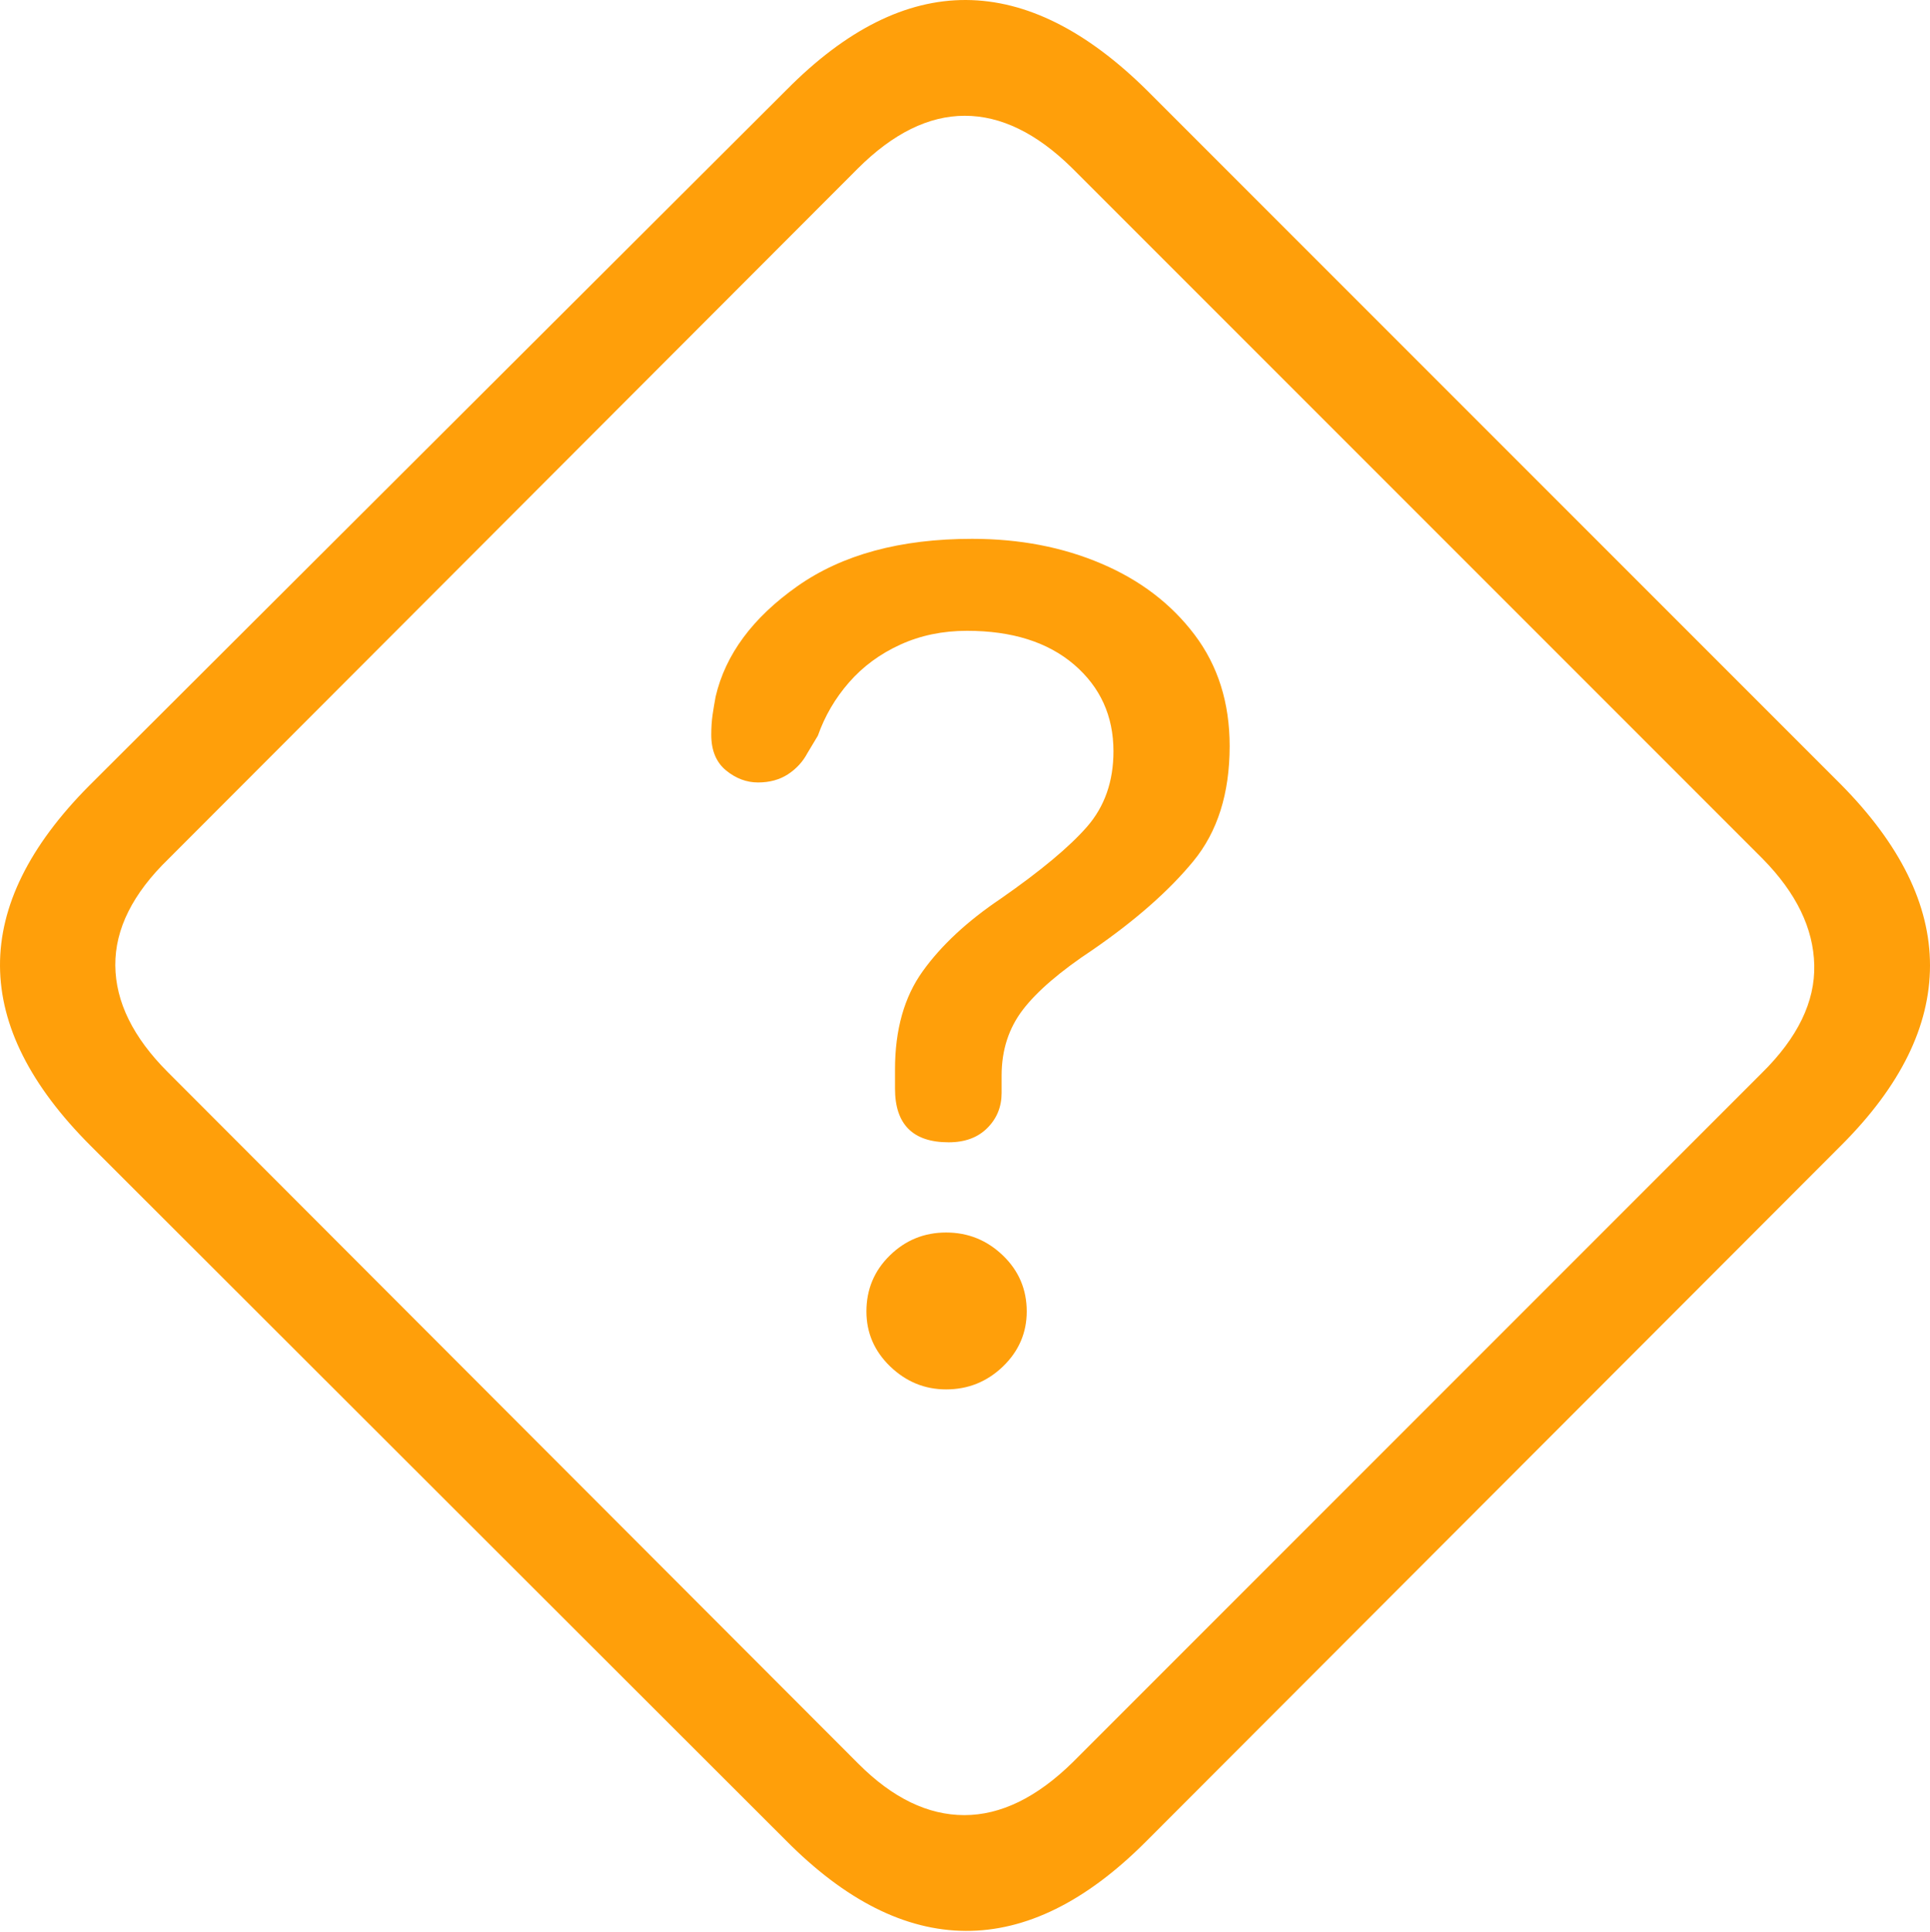 <svg width="21.743" height="21.758">
       <g>
              <rect height="21.758" opacity="0" width="21.743" x="0" y="0" />
              <path d="M1.021 12.905L8.853 20.728Q9.858 21.743 10.879 21.748Q11.899 21.753 12.905 20.747L20.747 12.896Q21.743 11.899 21.743 10.874Q21.743 9.849 20.737 8.833L12.925 1.021Q11.899 0.005 10.884 2.33627e-05Q9.868-0.005 8.862 1.011L1.001 8.853Q-0.005 9.868 2.35885e-05 10.879Q0.005 11.89 1.021 12.905ZM1.89 12.075Q1.304 11.489 1.299 10.874Q1.294 10.259 1.899 9.673L9.663 1.899Q10.259 1.304 10.869 1.304Q11.479 1.304 12.075 1.89L19.858 9.673Q20.425 10.249 20.439 10.869Q20.454 11.489 19.849 12.085L12.085 19.849Q11.479 20.444 10.864 20.444Q10.249 20.444 9.673 19.868Z"
                     fill="#ff9f0a" />
              <path d="M10.688 12.866Q10.962 12.866 11.123 12.705Q11.284 12.544 11.284 12.31Q11.284 12.261 11.284 12.212Q11.284 12.163 11.284 12.114Q11.284 11.685 11.524 11.372Q11.763 11.06 12.31 10.698Q13.032 10.2 13.442 9.702Q13.853 9.204 13.853 8.403Q13.853 7.671 13.457 7.148Q13.062 6.626 12.407 6.348Q11.753 6.069 10.952 6.069Q9.741 6.069 8.984 6.602Q8.228 7.134 8.062 7.847Q8.042 7.954 8.027 8.057Q8.013 8.159 8.013 8.276Q8.013 8.54 8.179 8.677Q8.345 8.813 8.54 8.813Q8.735 8.813 8.877 8.721Q9.019 8.628 9.097 8.481L9.214 8.286Q9.331 7.954 9.565 7.686Q9.8 7.417 10.142 7.261Q10.483 7.105 10.894 7.105Q11.655 7.105 12.1 7.485Q12.544 7.866 12.544 8.462Q12.544 8.97 12.246 9.312Q11.948 9.653 11.274 10.122Q10.708 10.503 10.396 10.938Q10.083 11.372 10.083 12.046Q10.083 12.095 10.083 12.149Q10.083 12.202 10.083 12.261Q10.083 12.866 10.688 12.866ZM10.659 15.649Q11.03 15.649 11.299 15.391Q11.567 15.132 11.567 14.771Q11.567 14.399 11.299 14.141Q11.03 13.882 10.659 13.882Q10.288 13.882 10.024 14.141Q9.761 14.399 9.761 14.771Q9.761 15.132 10.029 15.391Q10.298 15.649 10.659 15.649Z"
                     fill="#ff9f0a" />
       </g>
</svg>